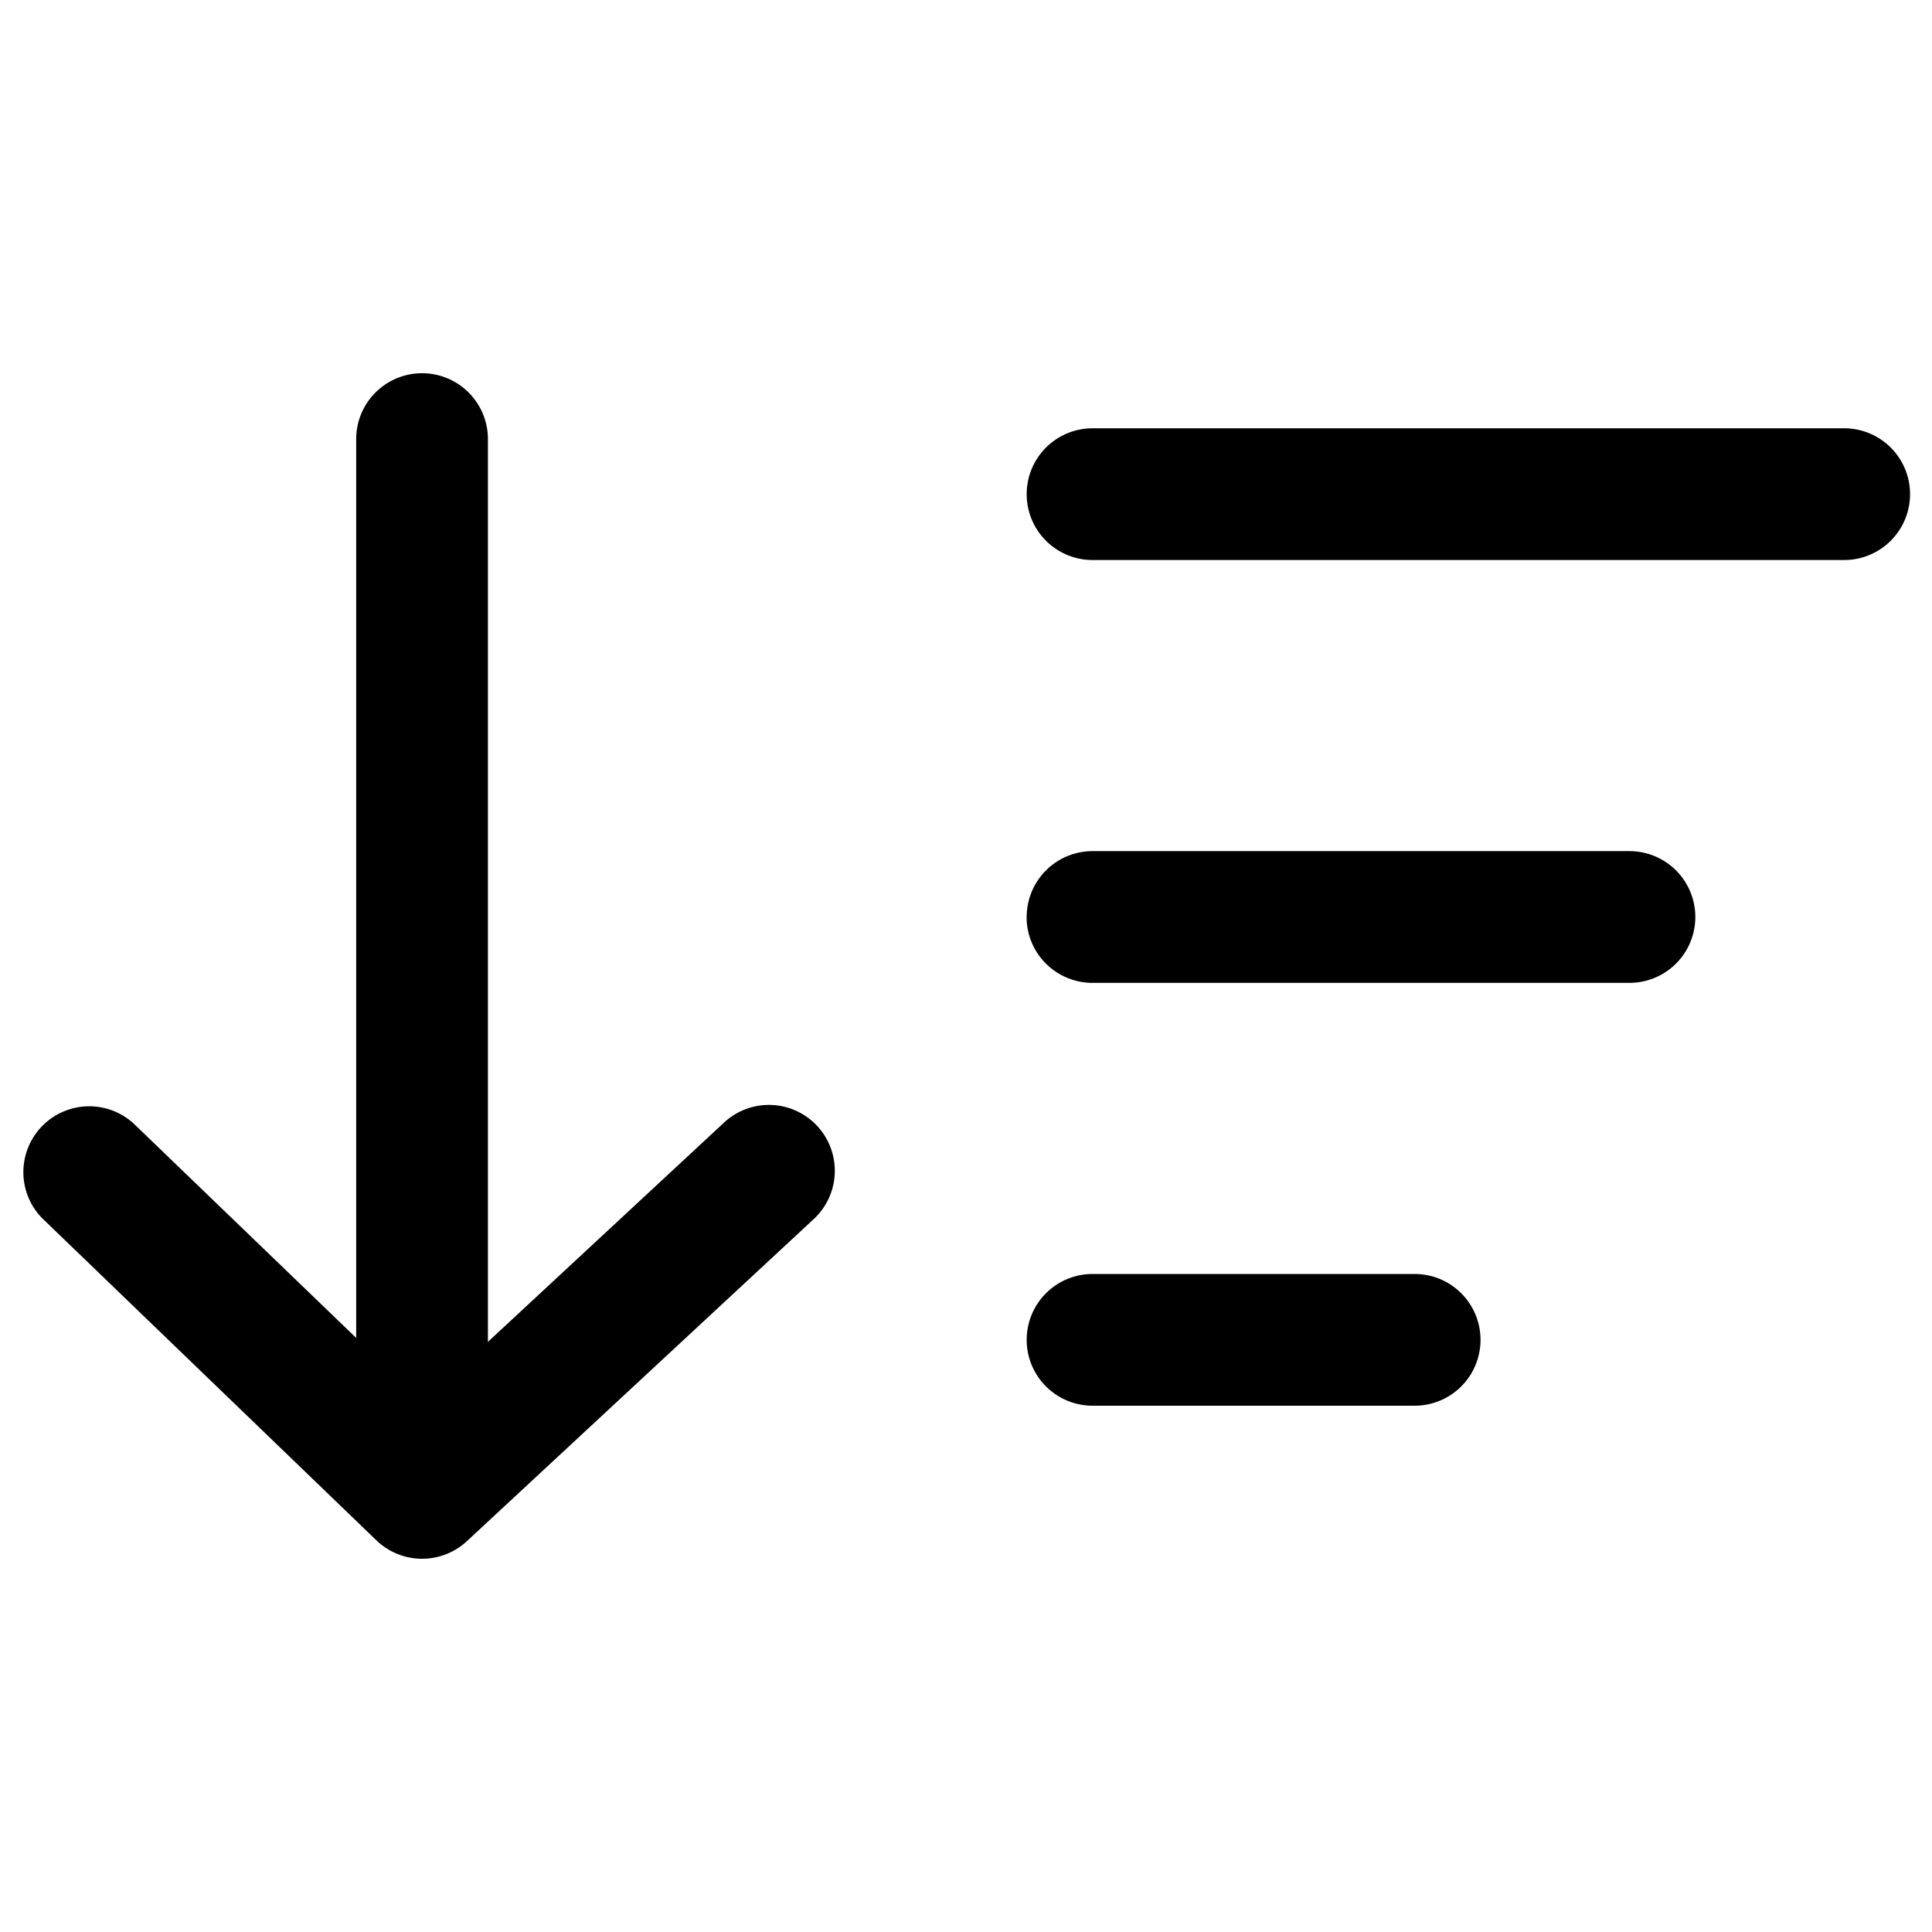 <svg xmlns="http://www.w3.org/2000/svg" width="22" height="22" fill="currentColor" viewBox="0 0 22 22">
  <path d="M4.806 4.25a.75.75 0 0 1 .75.75v10.28l2.69-2.498a.75.75 0 1 1 1.02 1.1l-3.95 3.668a.75.75 0 0 1-1.03-.01L.48 13.872a.75.75 0 0 1 1.04-1.08l2.536 2.443V5a.75.75 0 0 1 .75-.75Zm6.885 1.377a.75.75 0 0 1 .75-.75H21a.75.75 0 0 1 0 1.5h-8.559a.75.75 0 0 1-.75-.75Zm0 4.815a.75.75 0 0 1 .75-.75h6.114a.75.75 0 0 1 0 1.5H12.44a.75.75 0 0 1-.75-.75Zm0 4.815a.75.75 0 0 1 .75-.75h3.668a.75.75 0 0 1 0 1.5h-3.668a.75.75 0 0 1-.75-.75Z"/>
</svg>
